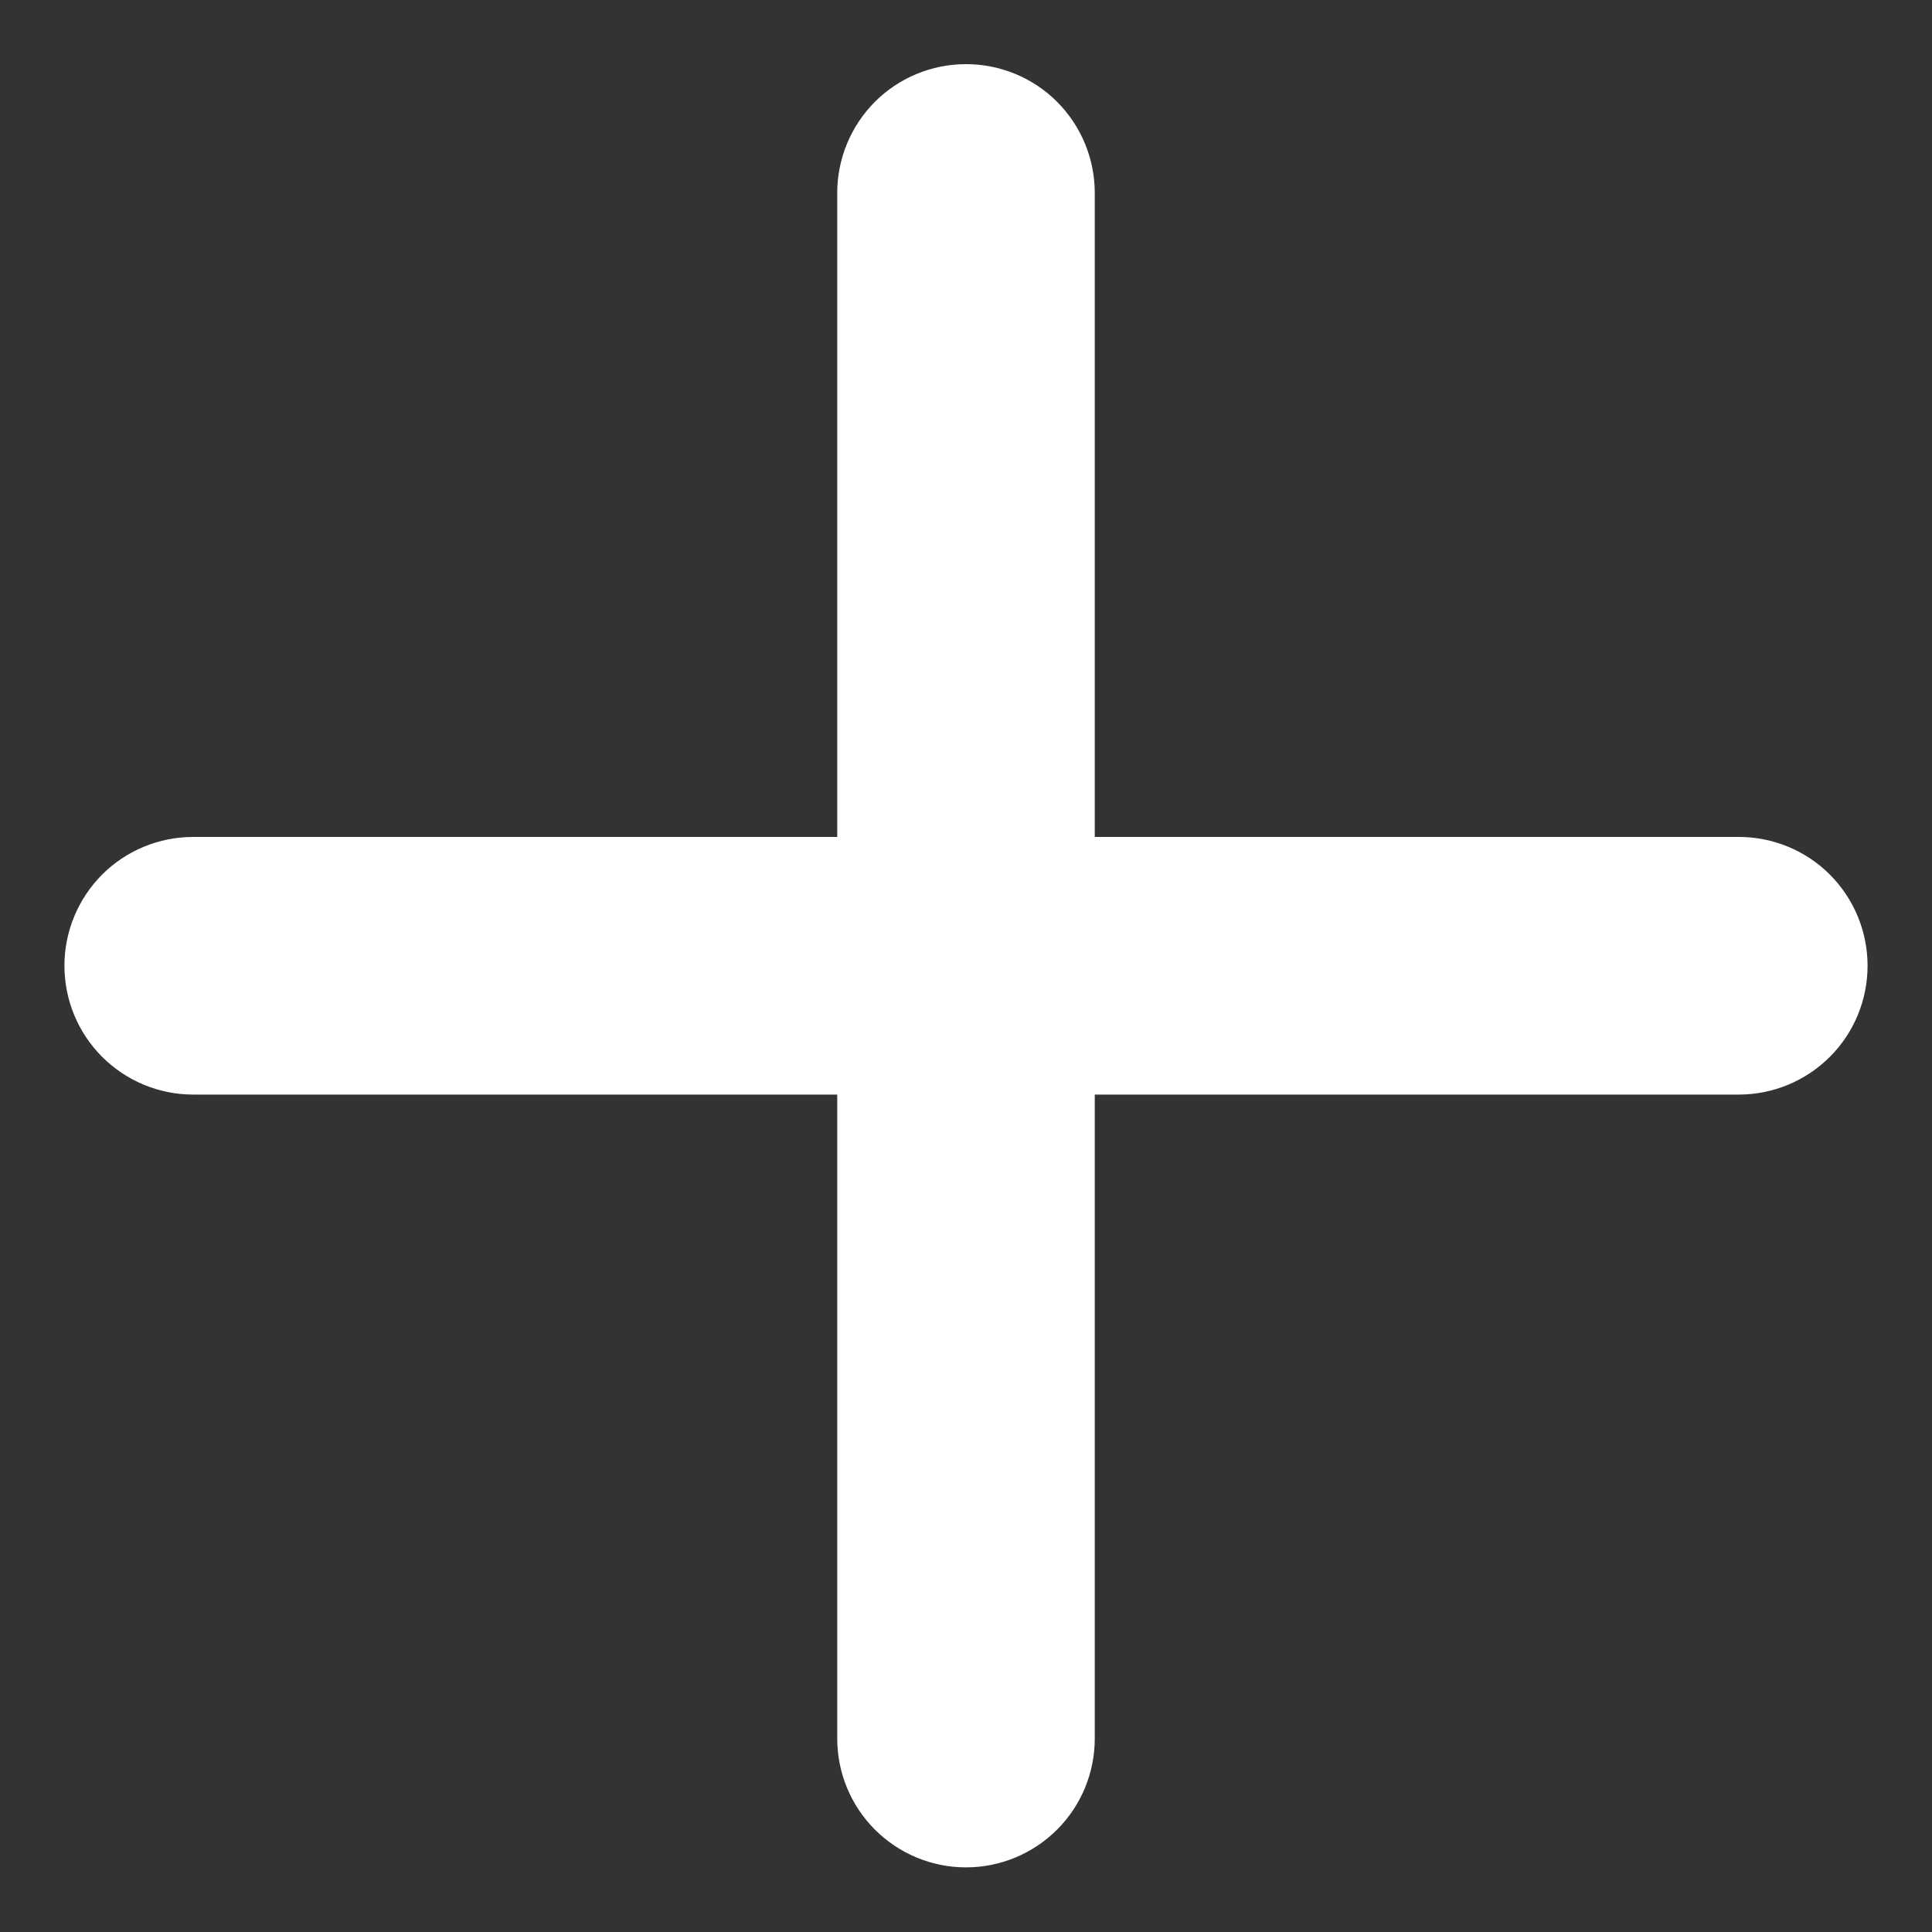 <svg width="20" height="20" viewBox="0 0 20 20" fill="none" xmlns="http://www.w3.org/2000/svg">
<rect x="0" y="0" width="20" height="20" fill="#333333" stroke="none"/>
<path d="M18 11.331H11.333V17.997C11.333 18.351 11.193 18.69 10.943 18.94C10.693 19.19 10.354 19.331 10 19.331C9.646 19.331 9.307 19.19 9.057 18.94C8.807 18.69 8.667 18.351 8.667 17.997V11.331H2C1.646 11.331 1.307 11.19 1.057 10.94C0.807 10.69 0.667 10.351 0.667 9.997C0.667 9.644 0.807 9.305 1.057 9.054C1.307 8.804 1.646 8.664 2 8.664H8.667V1.997C8.667 1.644 8.807 1.305 9.057 1.054C9.307 0.804 9.646 0.664 10 0.664C10.354 0.664 10.693 0.804 10.943 1.054C11.193 1.305 11.333 1.644 11.333 1.997V8.664H18C18.354 8.664 18.693 8.804 18.943 9.054C19.193 9.305 19.333 9.644 19.333 9.997C19.333 10.351 19.193 10.69 18.943 10.94C18.693 11.19 18.354 11.331 18 11.331Z" fill="white"/>
</svg>
